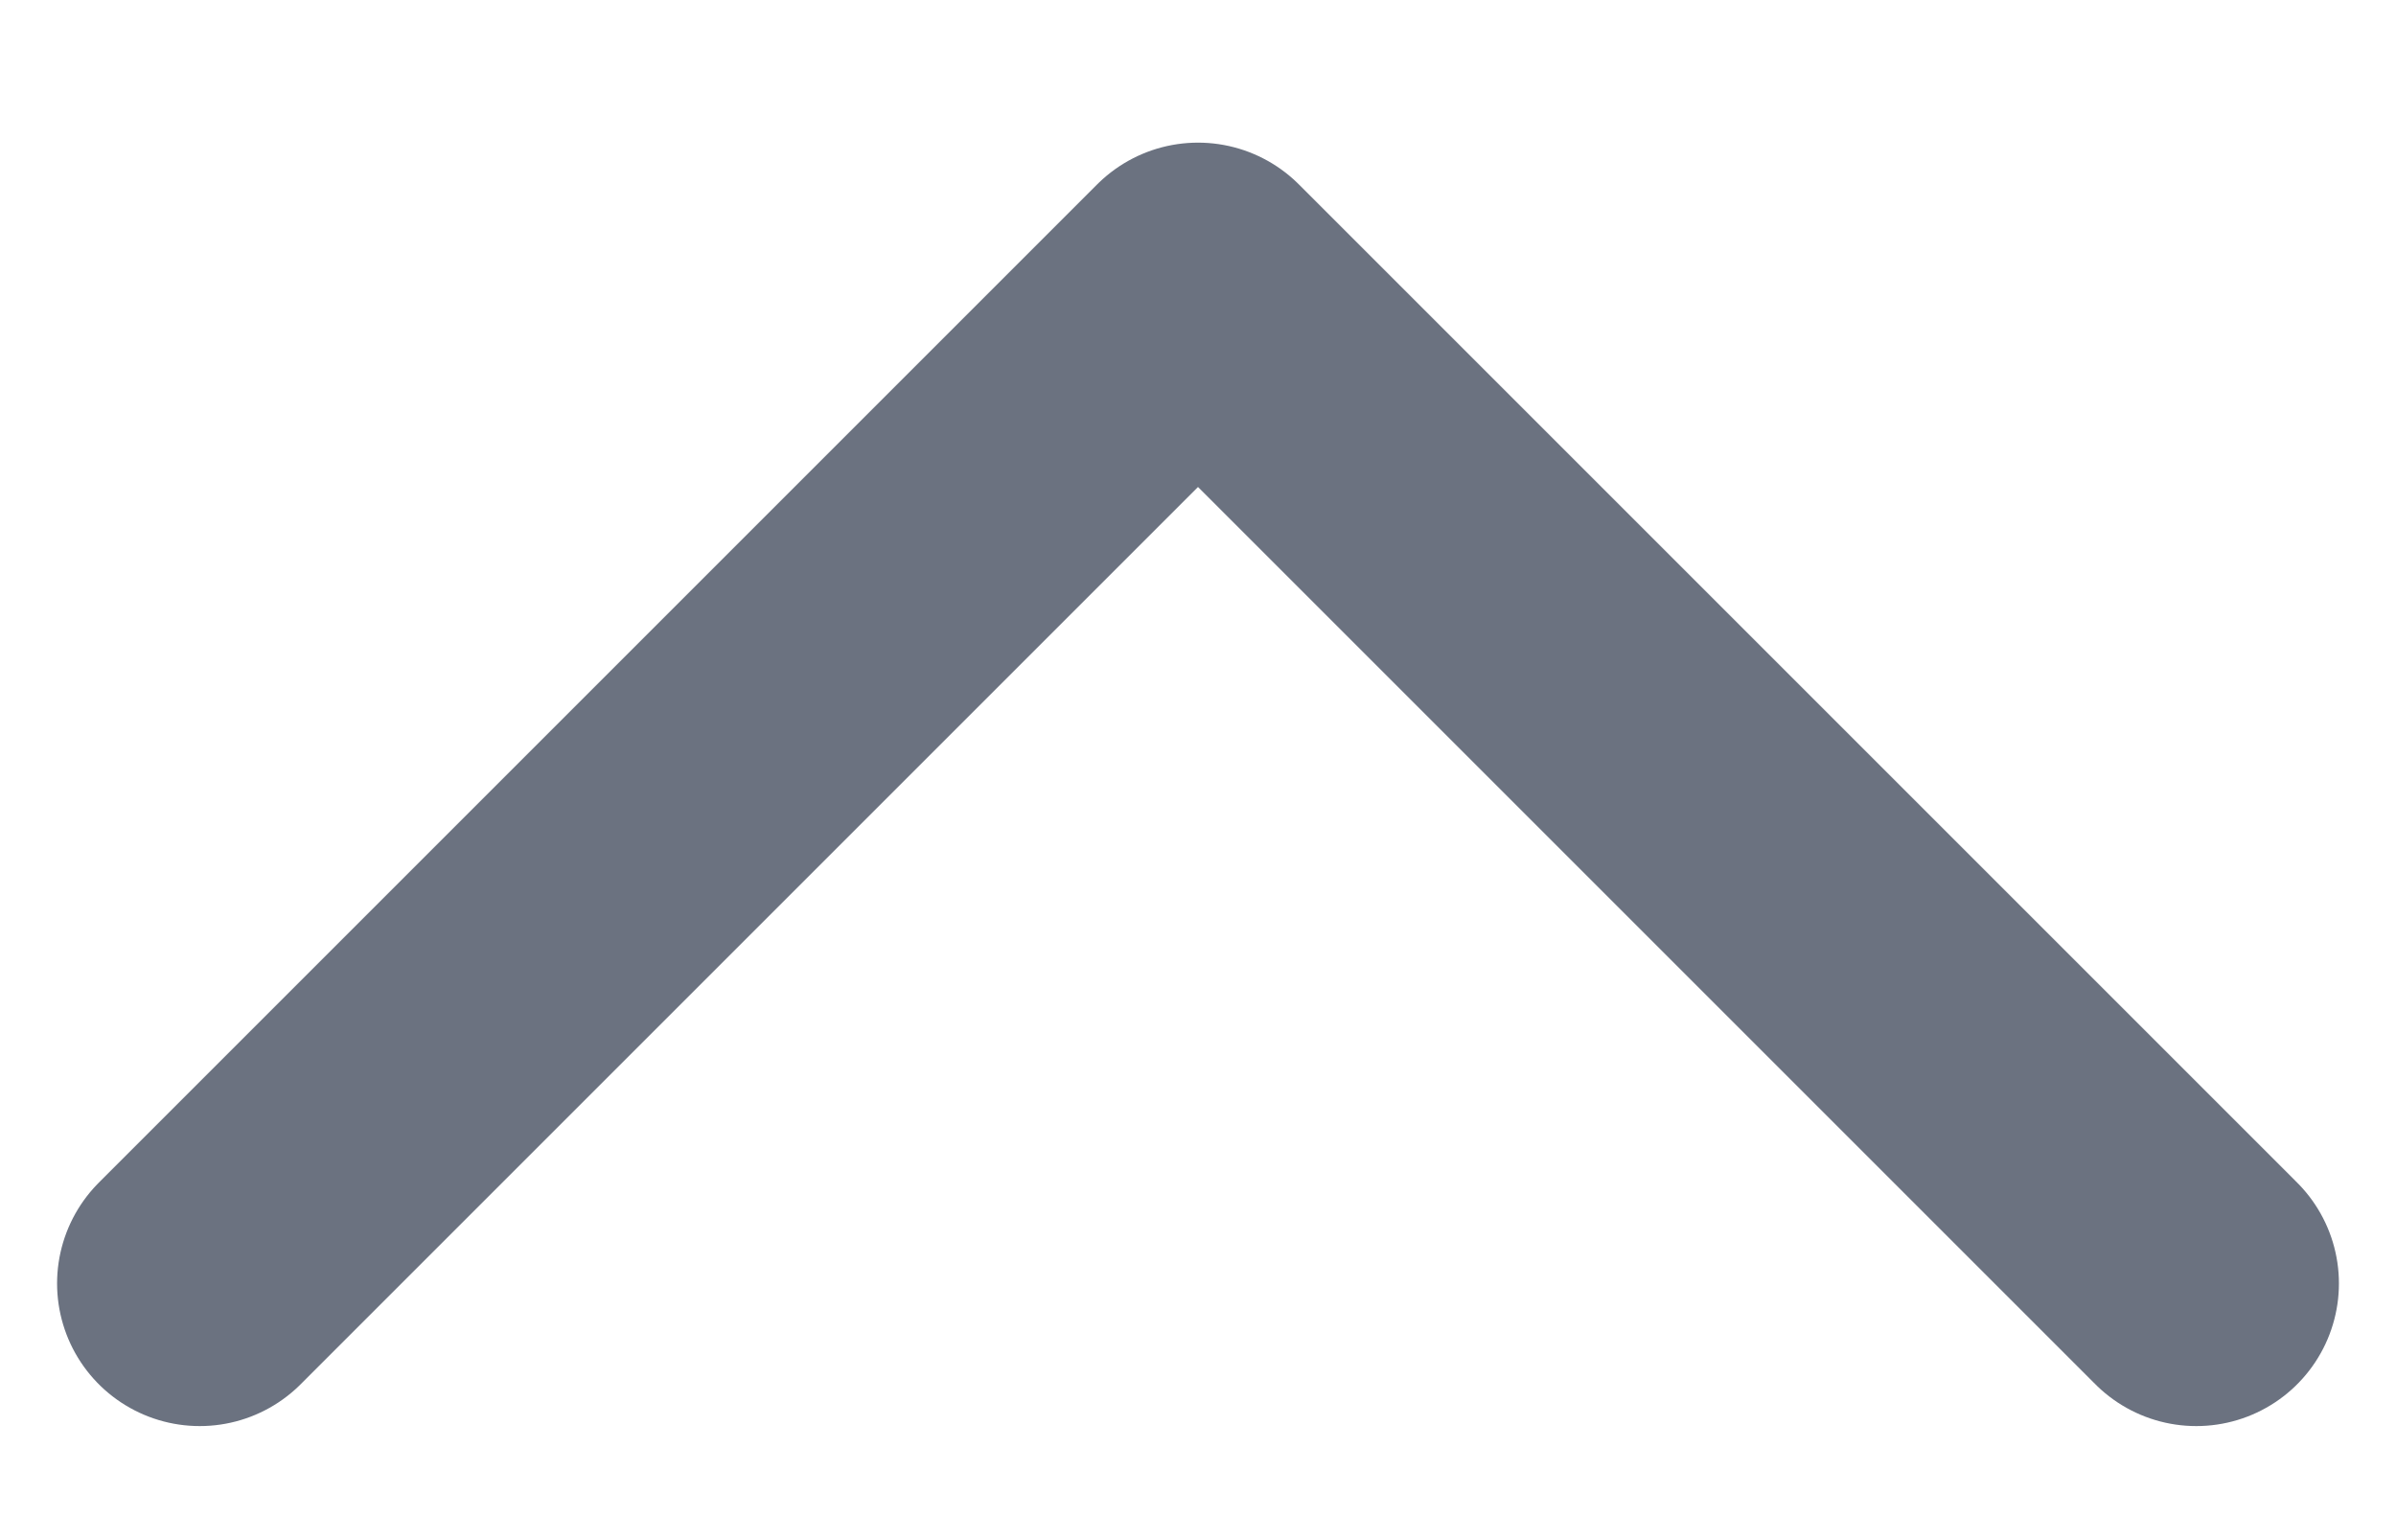 <svg width="14" height="9" viewBox="0 0 14 9" fill="none" xmlns="http://www.w3.org/2000/svg">
<path d="M1.167 7.5L7 1.667L12.833 7.5" stroke="#6B7280" stroke-width="1.667" stroke-linecap="round" stroke-linejoin="round"/>
</svg>
